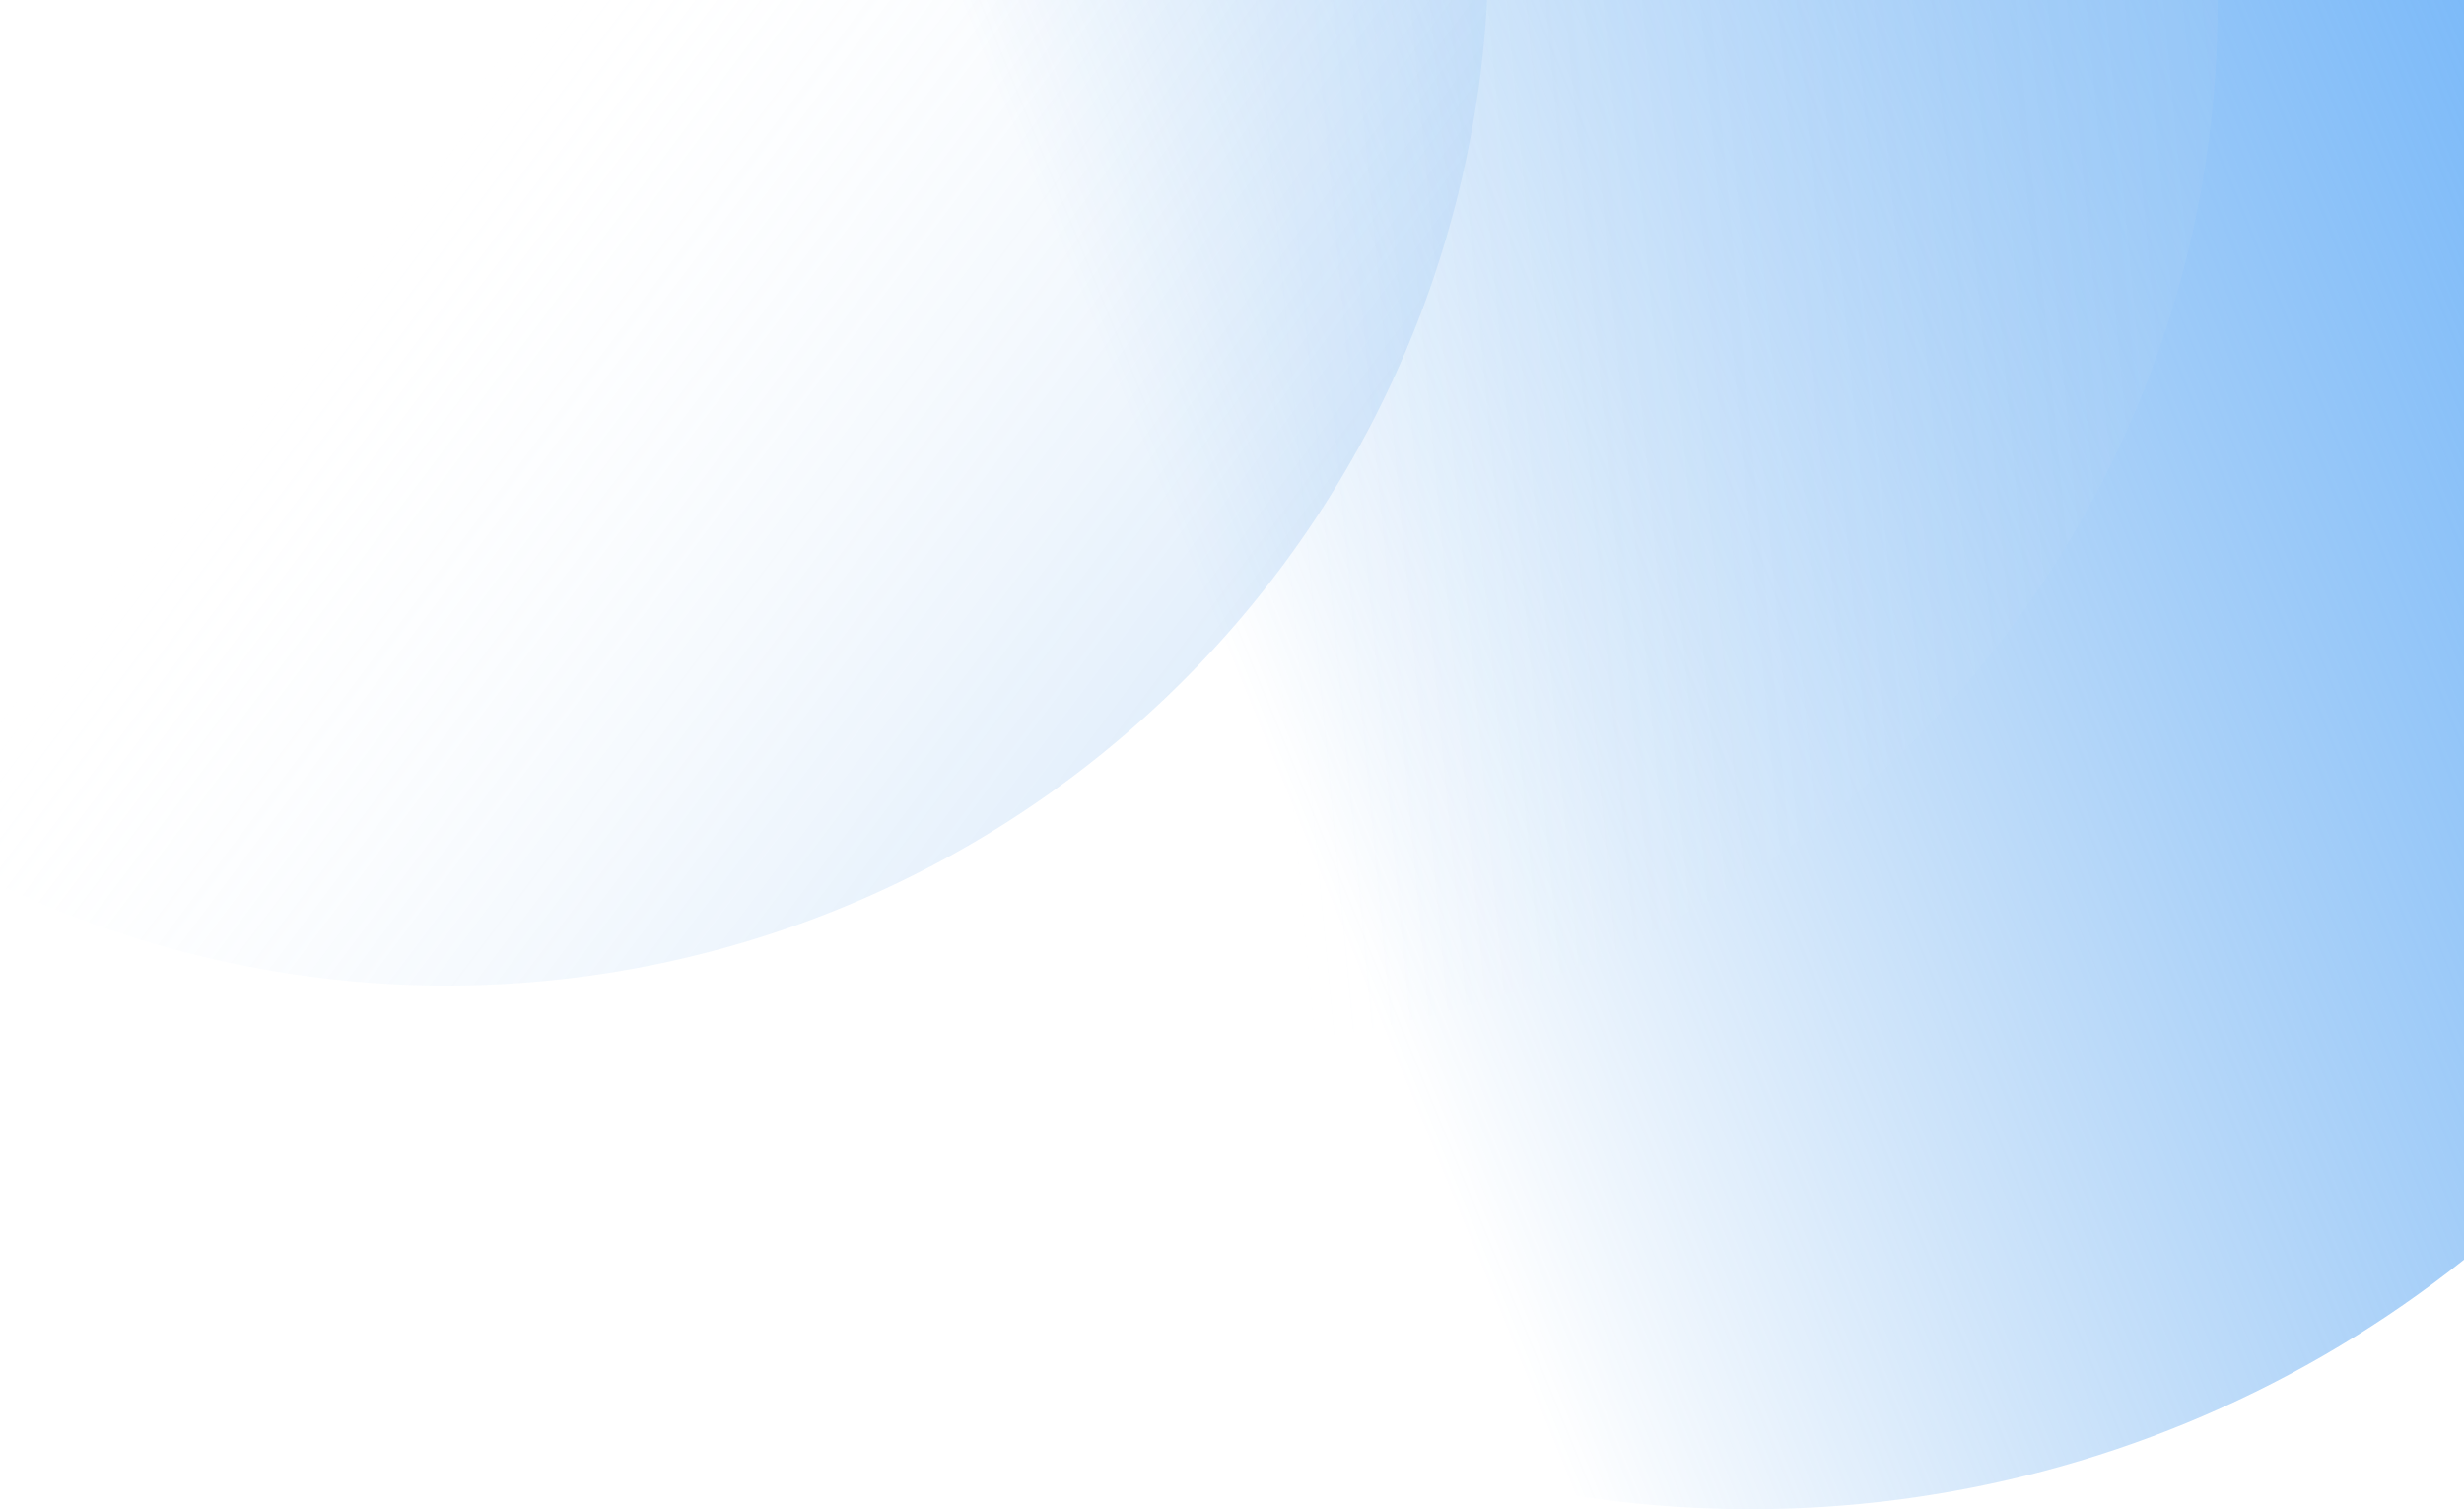 <svg xmlns="http://www.w3.org/2000/svg" xmlns:xlink="http://www.w3.org/1999/xlink" width="240" height="147" viewBox="0 0 240 147"><defs><style>.a{fill:#2162a3;stroke:#707070;}.b{clip-path:url(#a);}.c{opacity:0.85;fill:url(#b);}.d{opacity:0.52;fill:url(#c);}.e{opacity:0.33;fill:url(#d);}</style><clipPath id="a"><rect class="a" width="240" height="147" transform="translate(790 129)"/></clipPath><linearGradient id="b" x1="0.373" y1="0.872" x2="1.016" y2="0.608" gradientUnits="objectBoundingBox"><stop offset="0" stop-color="#2e8ae6" stop-opacity="0"/><stop offset="1" stop-color="#54a6f9"/></linearGradient><linearGradient id="c" x1="0.52" y1="0.646" x2="1.738" y2="0.531" gradientUnits="objectBoundingBox"><stop offset="0" stop-color="#fff" stop-opacity="0"/><stop offset="1" stop-color="#2e8ae6"/></linearGradient><linearGradient id="d" x1="0.562" y1="0.5" x2="1.203" y2="0.982" gradientUnits="objectBoundingBox"><stop offset="0" stop-color="#fff" stop-opacity="0"/><stop offset="0.859" stop-color="#318be6" stop-opacity="0.988"/><stop offset="1" stop-color="#2e8ae6"/></linearGradient></defs><g transform="translate(-104 242)"><g class="b" transform="translate(-686 -371)"><circle class="c" cx="111.5" cy="111.5" r="111.5" transform="translate(849 53)"/><circle class="d" cx="101.5" cy="101.5" r="101.5" transform="translate(803 28)"/><path class="e" d="M101.5,0A101.5,101.5,0,1,1,0,101.5,101.5,101.5,0,0,1,101.5,0Z" transform="translate(732 22)"/></g></g></svg>